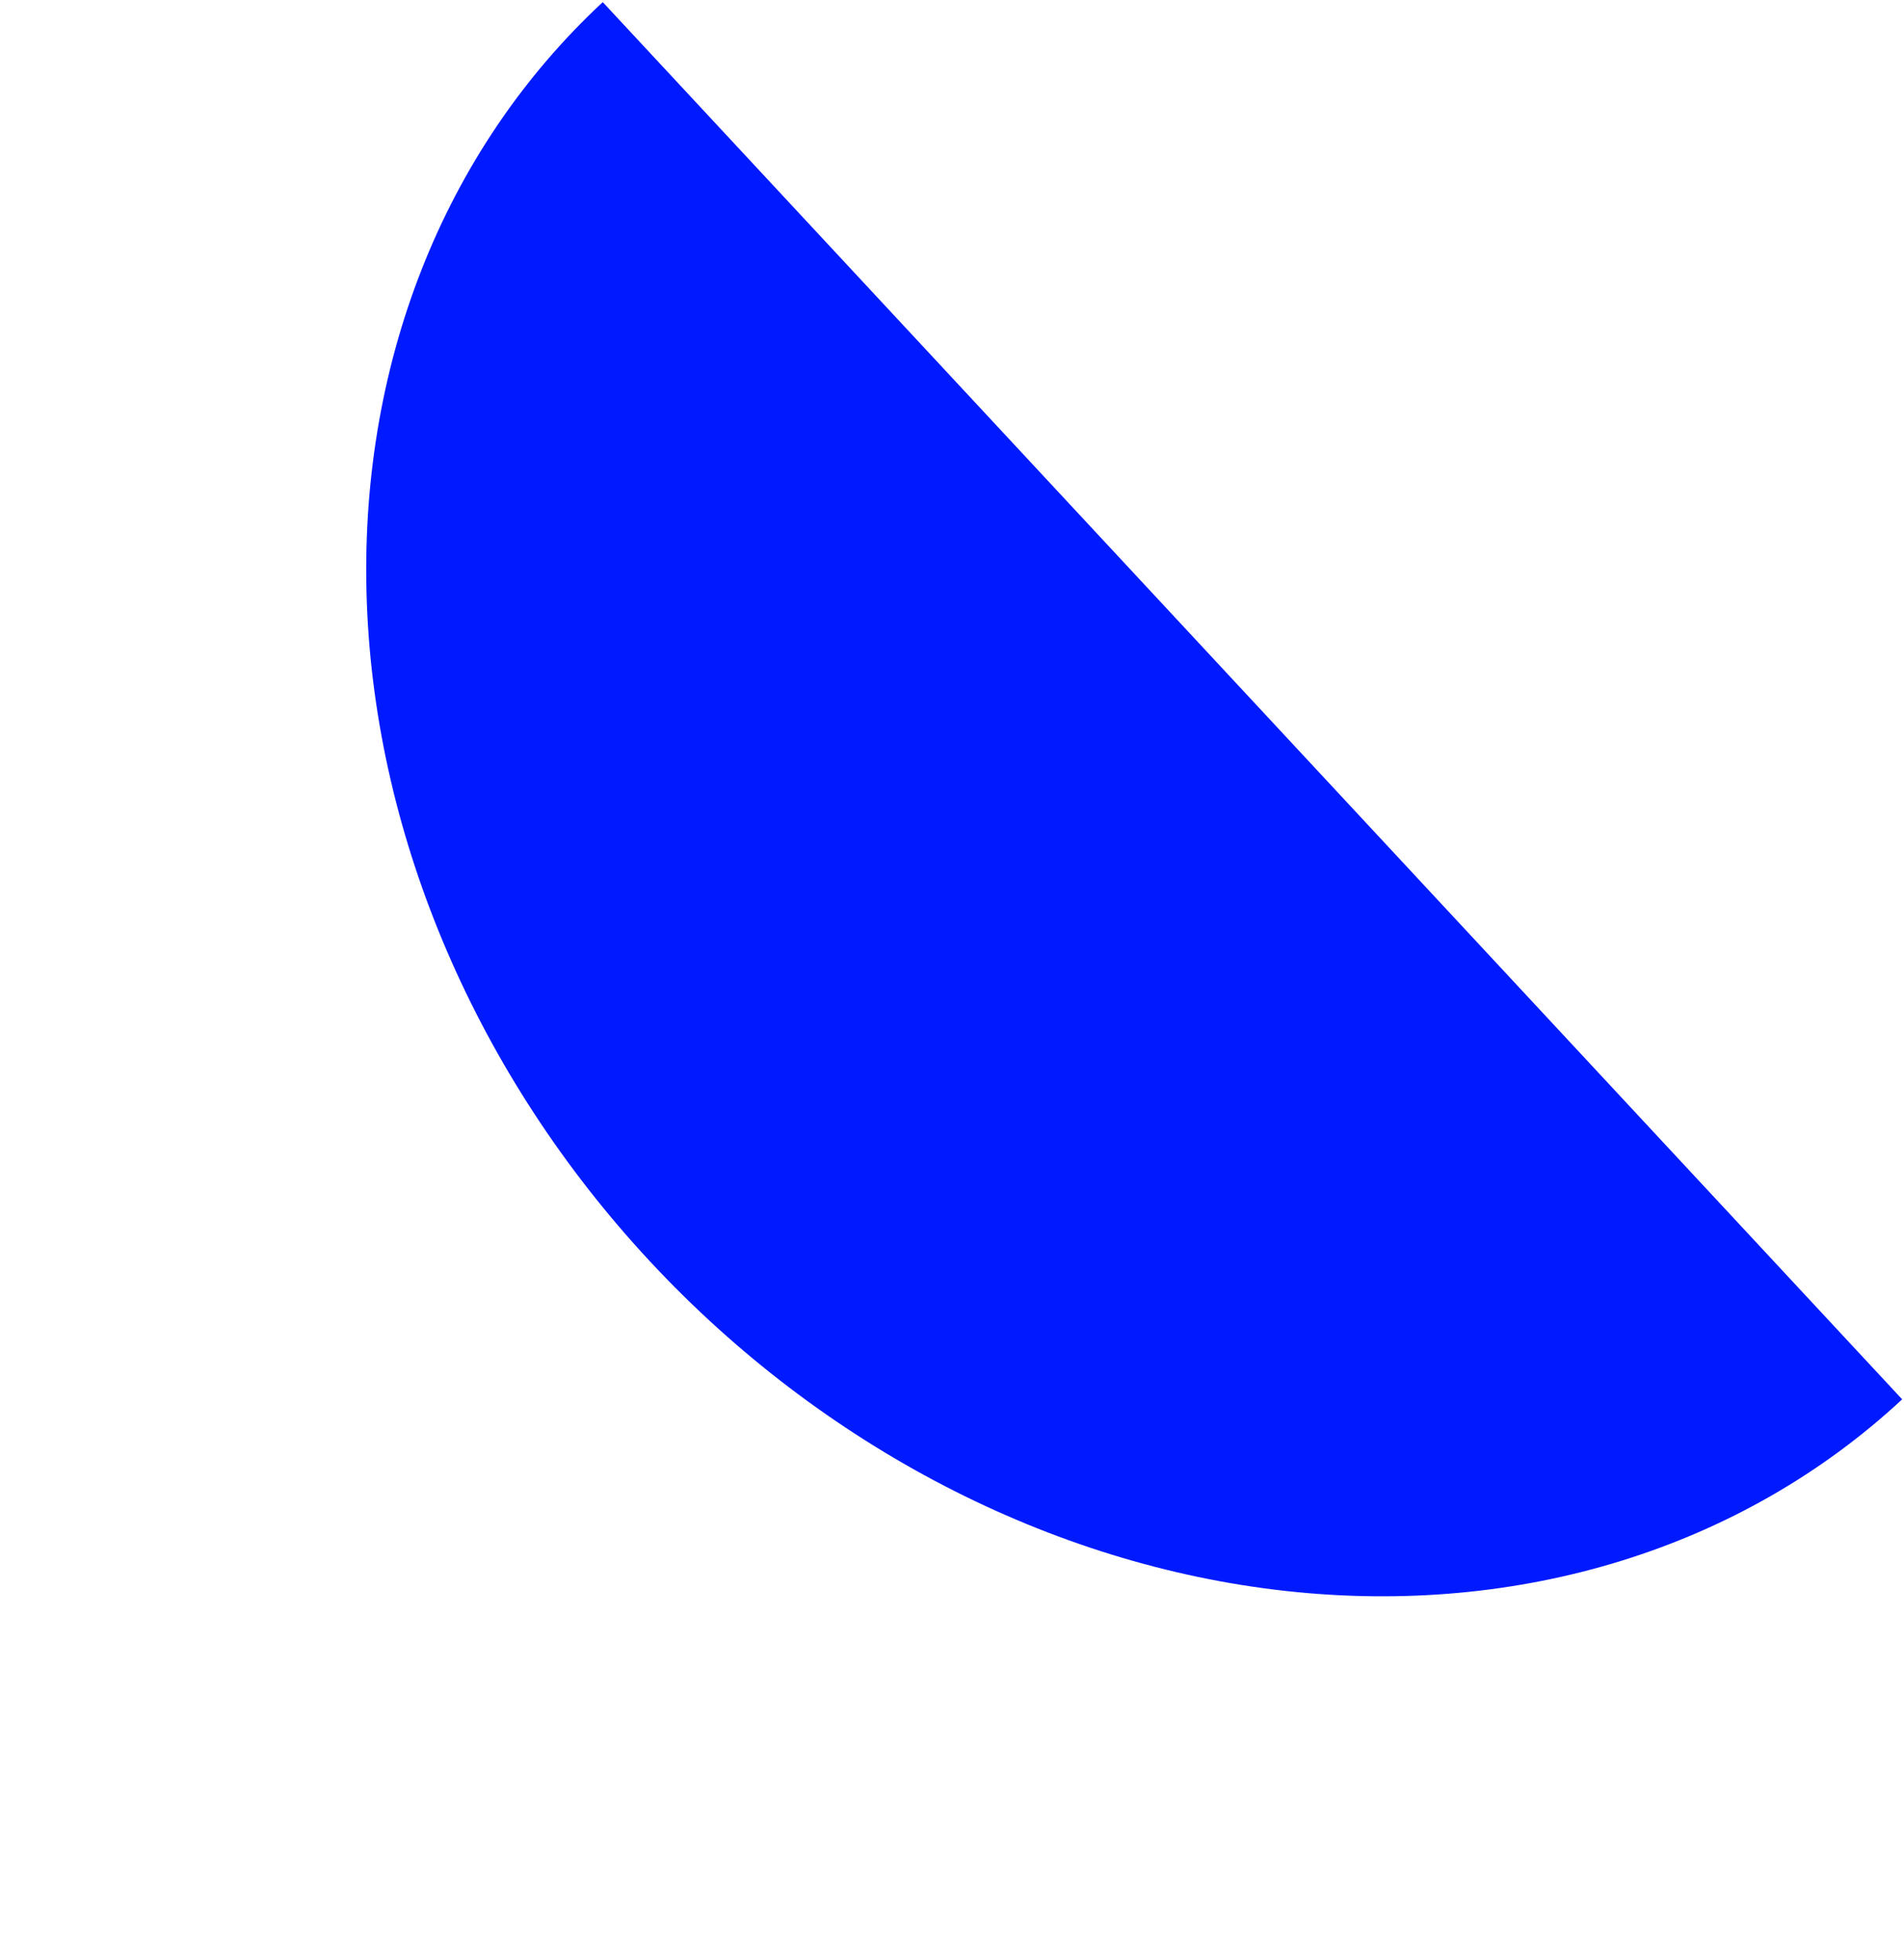 <svg width="873" height="899" viewBox="0 0 873 899" fill="none" xmlns="http://www.w3.org/2000/svg">
<path d="M276.368 0.977C203.07 69.132 164.161 168.248 168.198 276.522C172.235 384.797 218.889 493.359 297.896 578.327C376.902 663.295 481.79 717.709 589.486 729.598C697.181 741.487 798.861 709.878 872.158 641.723L574.263 321.35L276.368 0.977Z" fill="#001AFF"/>
</svg>
